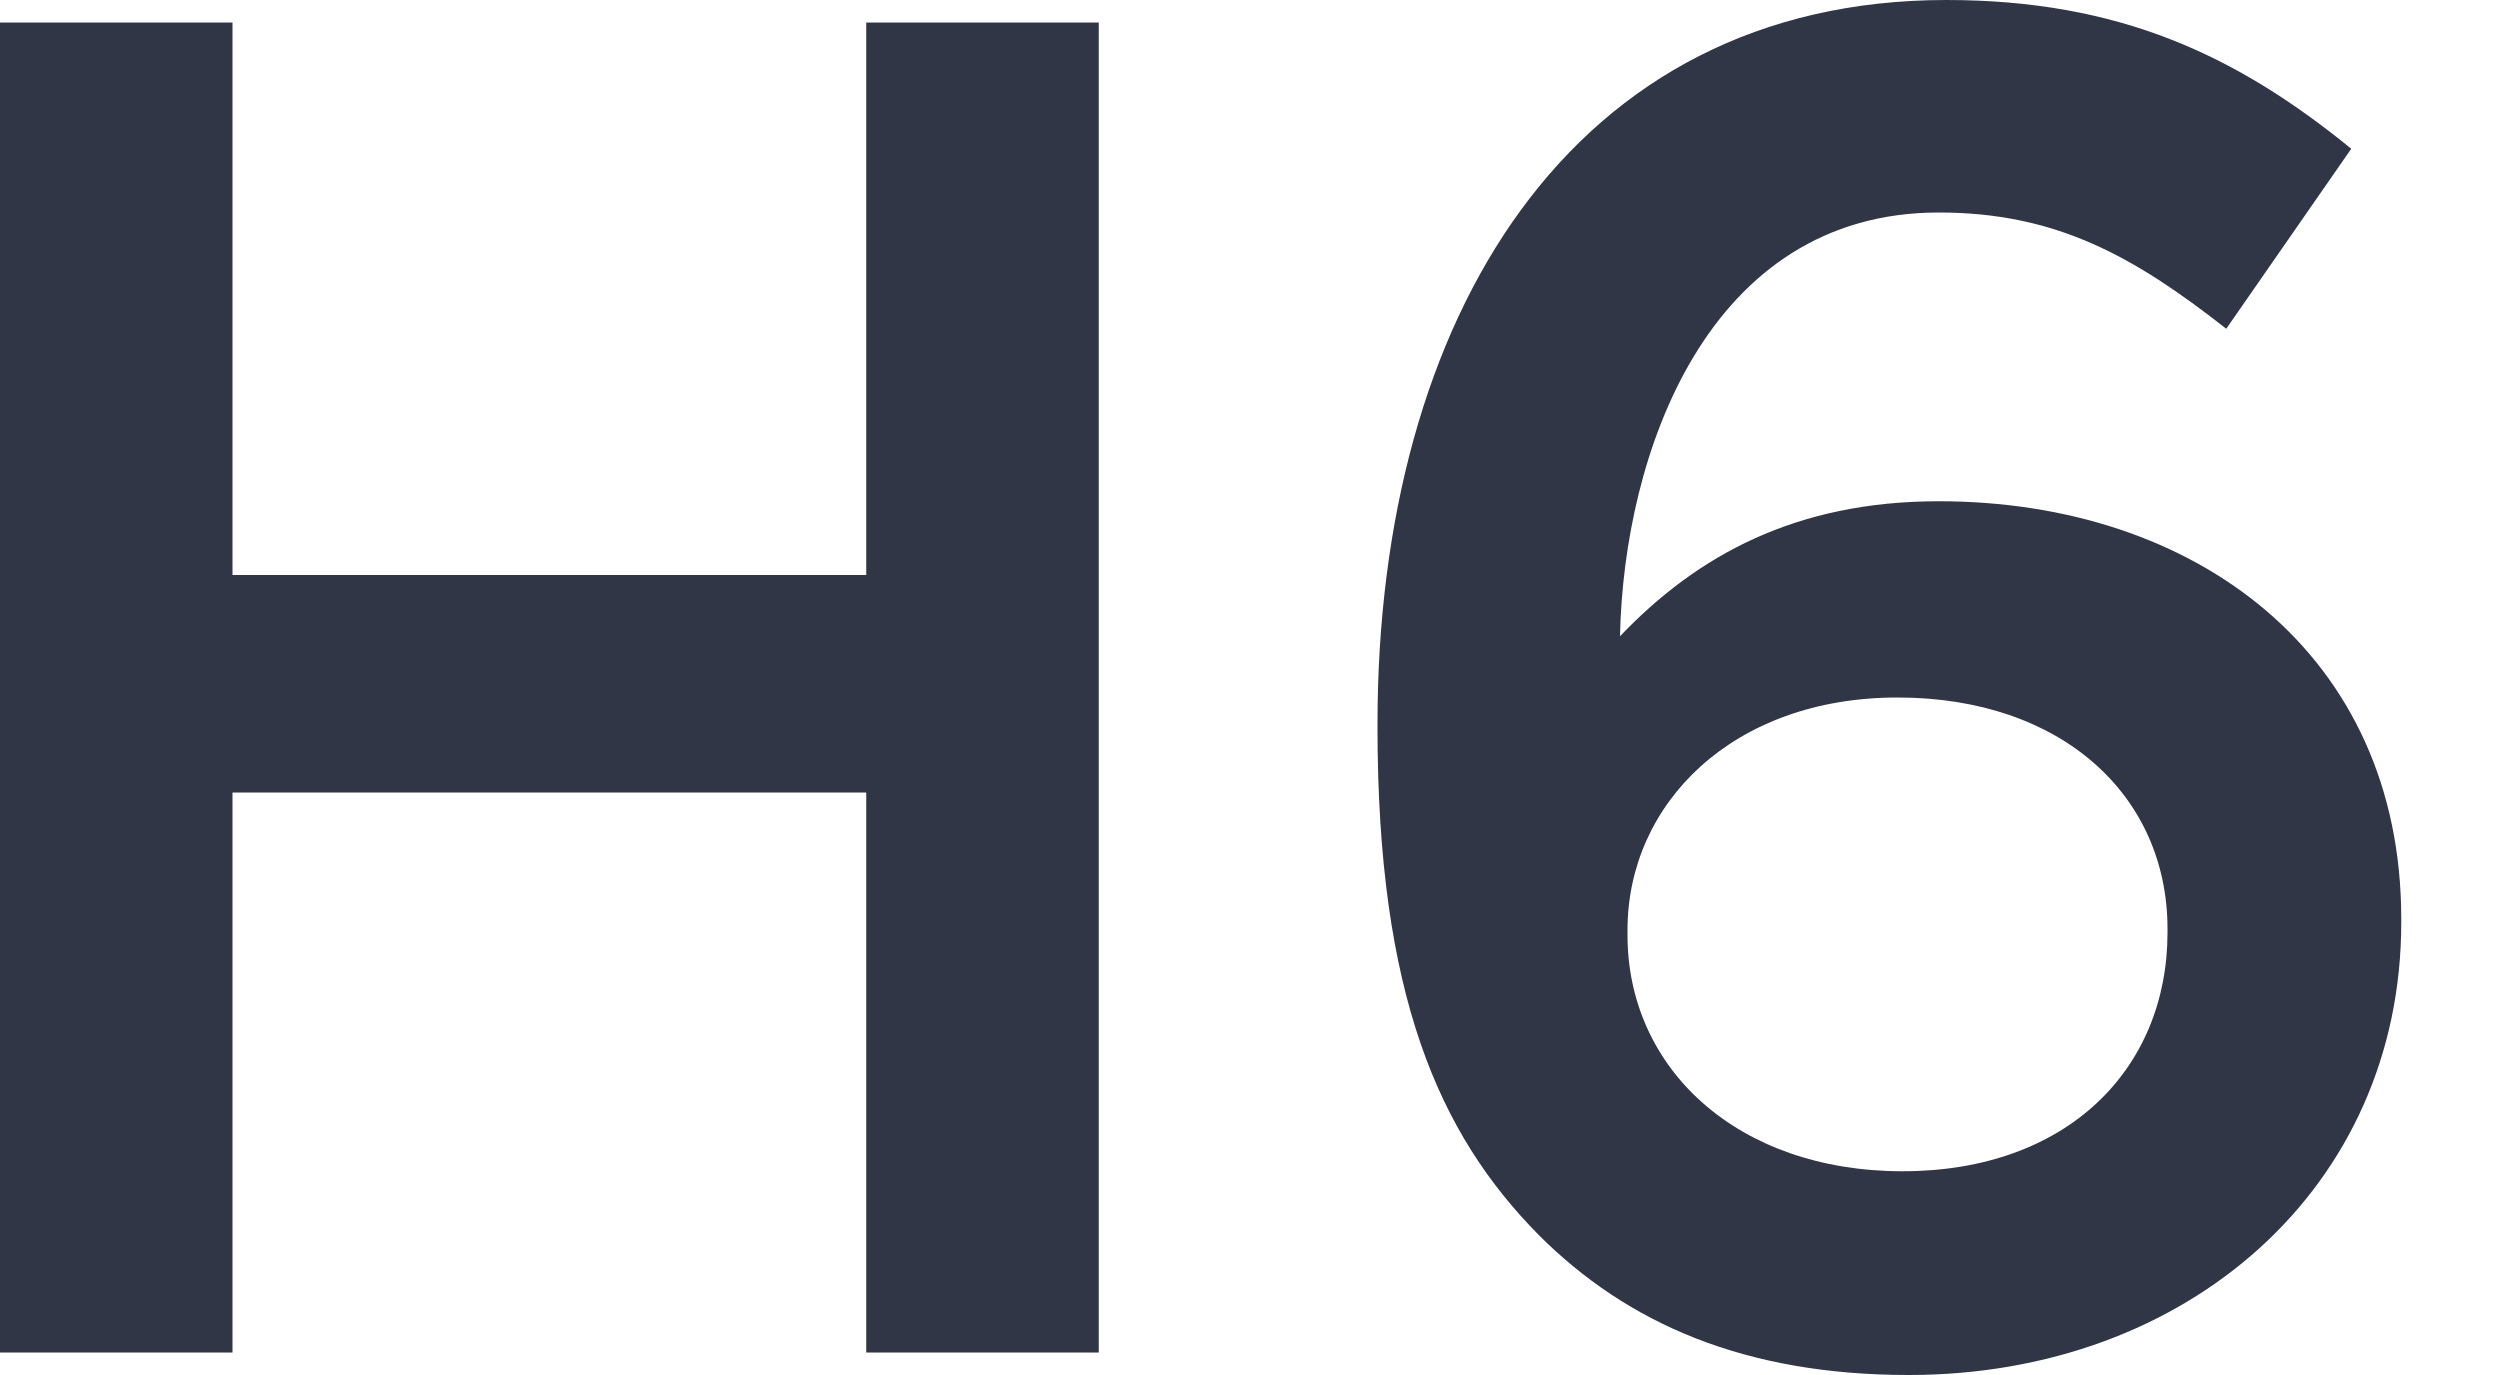 <?xml version="1.0" encoding="utf-8"?>
<!-- Generator: Avocode 2.4.5 - http://avocode.com -->
<svg height="11" width="20" xmlns:xlink="http://www.w3.org/1999/xlink" xmlns="http://www.w3.org/2000/svg" viewBox="0 0 20 11">
    <path fill="#303646" fill-rule="evenodd" d="M 0 10.82 L 1.86 10.82 L 1.86 6.34 L 6.93 6.34 L 6.93 10.82 L 8.79 10.82 L 8.79 0.18 L 6.93 0.18 L 6.93 4.6 L 1.86 4.6 L 1.86 0.18 L 0 0.18 L 0 10.82 Z M 15.27 11 C 17.5 11 19.21 9.5 19.21 7.38 L 19.21 7.35 C 19.21 5.23 17.56 4.01 15.51 4.01 C 14.37 4.01 13.58 4.44 12.96 5.09 C 12.99 3.63 13.66 1.7 15.51 1.7 C 16.45 1.7 17.07 2.05 17.81 2.63 L 18.81 1.19 C 17.89 0.44 16.95 0 15.57 0 C 12.57 0 11.02 2.54 11.02 5.79 L 11.02 5.82 C 11.02 7.96 11.51 9.07 12.31 9.88 C 13.02 10.59 13.96 11 15.27 11 L 15.27 11 Z M 15.22 9.37 C 13.9 9.37 13.02 8.55 13.02 7.48 L 13.02 7.44 C 13.02 6.43 13.86 5.58 15.18 5.58 C 16.5 5.58 17.34 6.37 17.34 7.43 L 17.34 7.46 C 17.34 8.55 16.54 9.37 15.22 9.37 L 15.22 9.37 Z M 15.22 9.37" />
</svg>